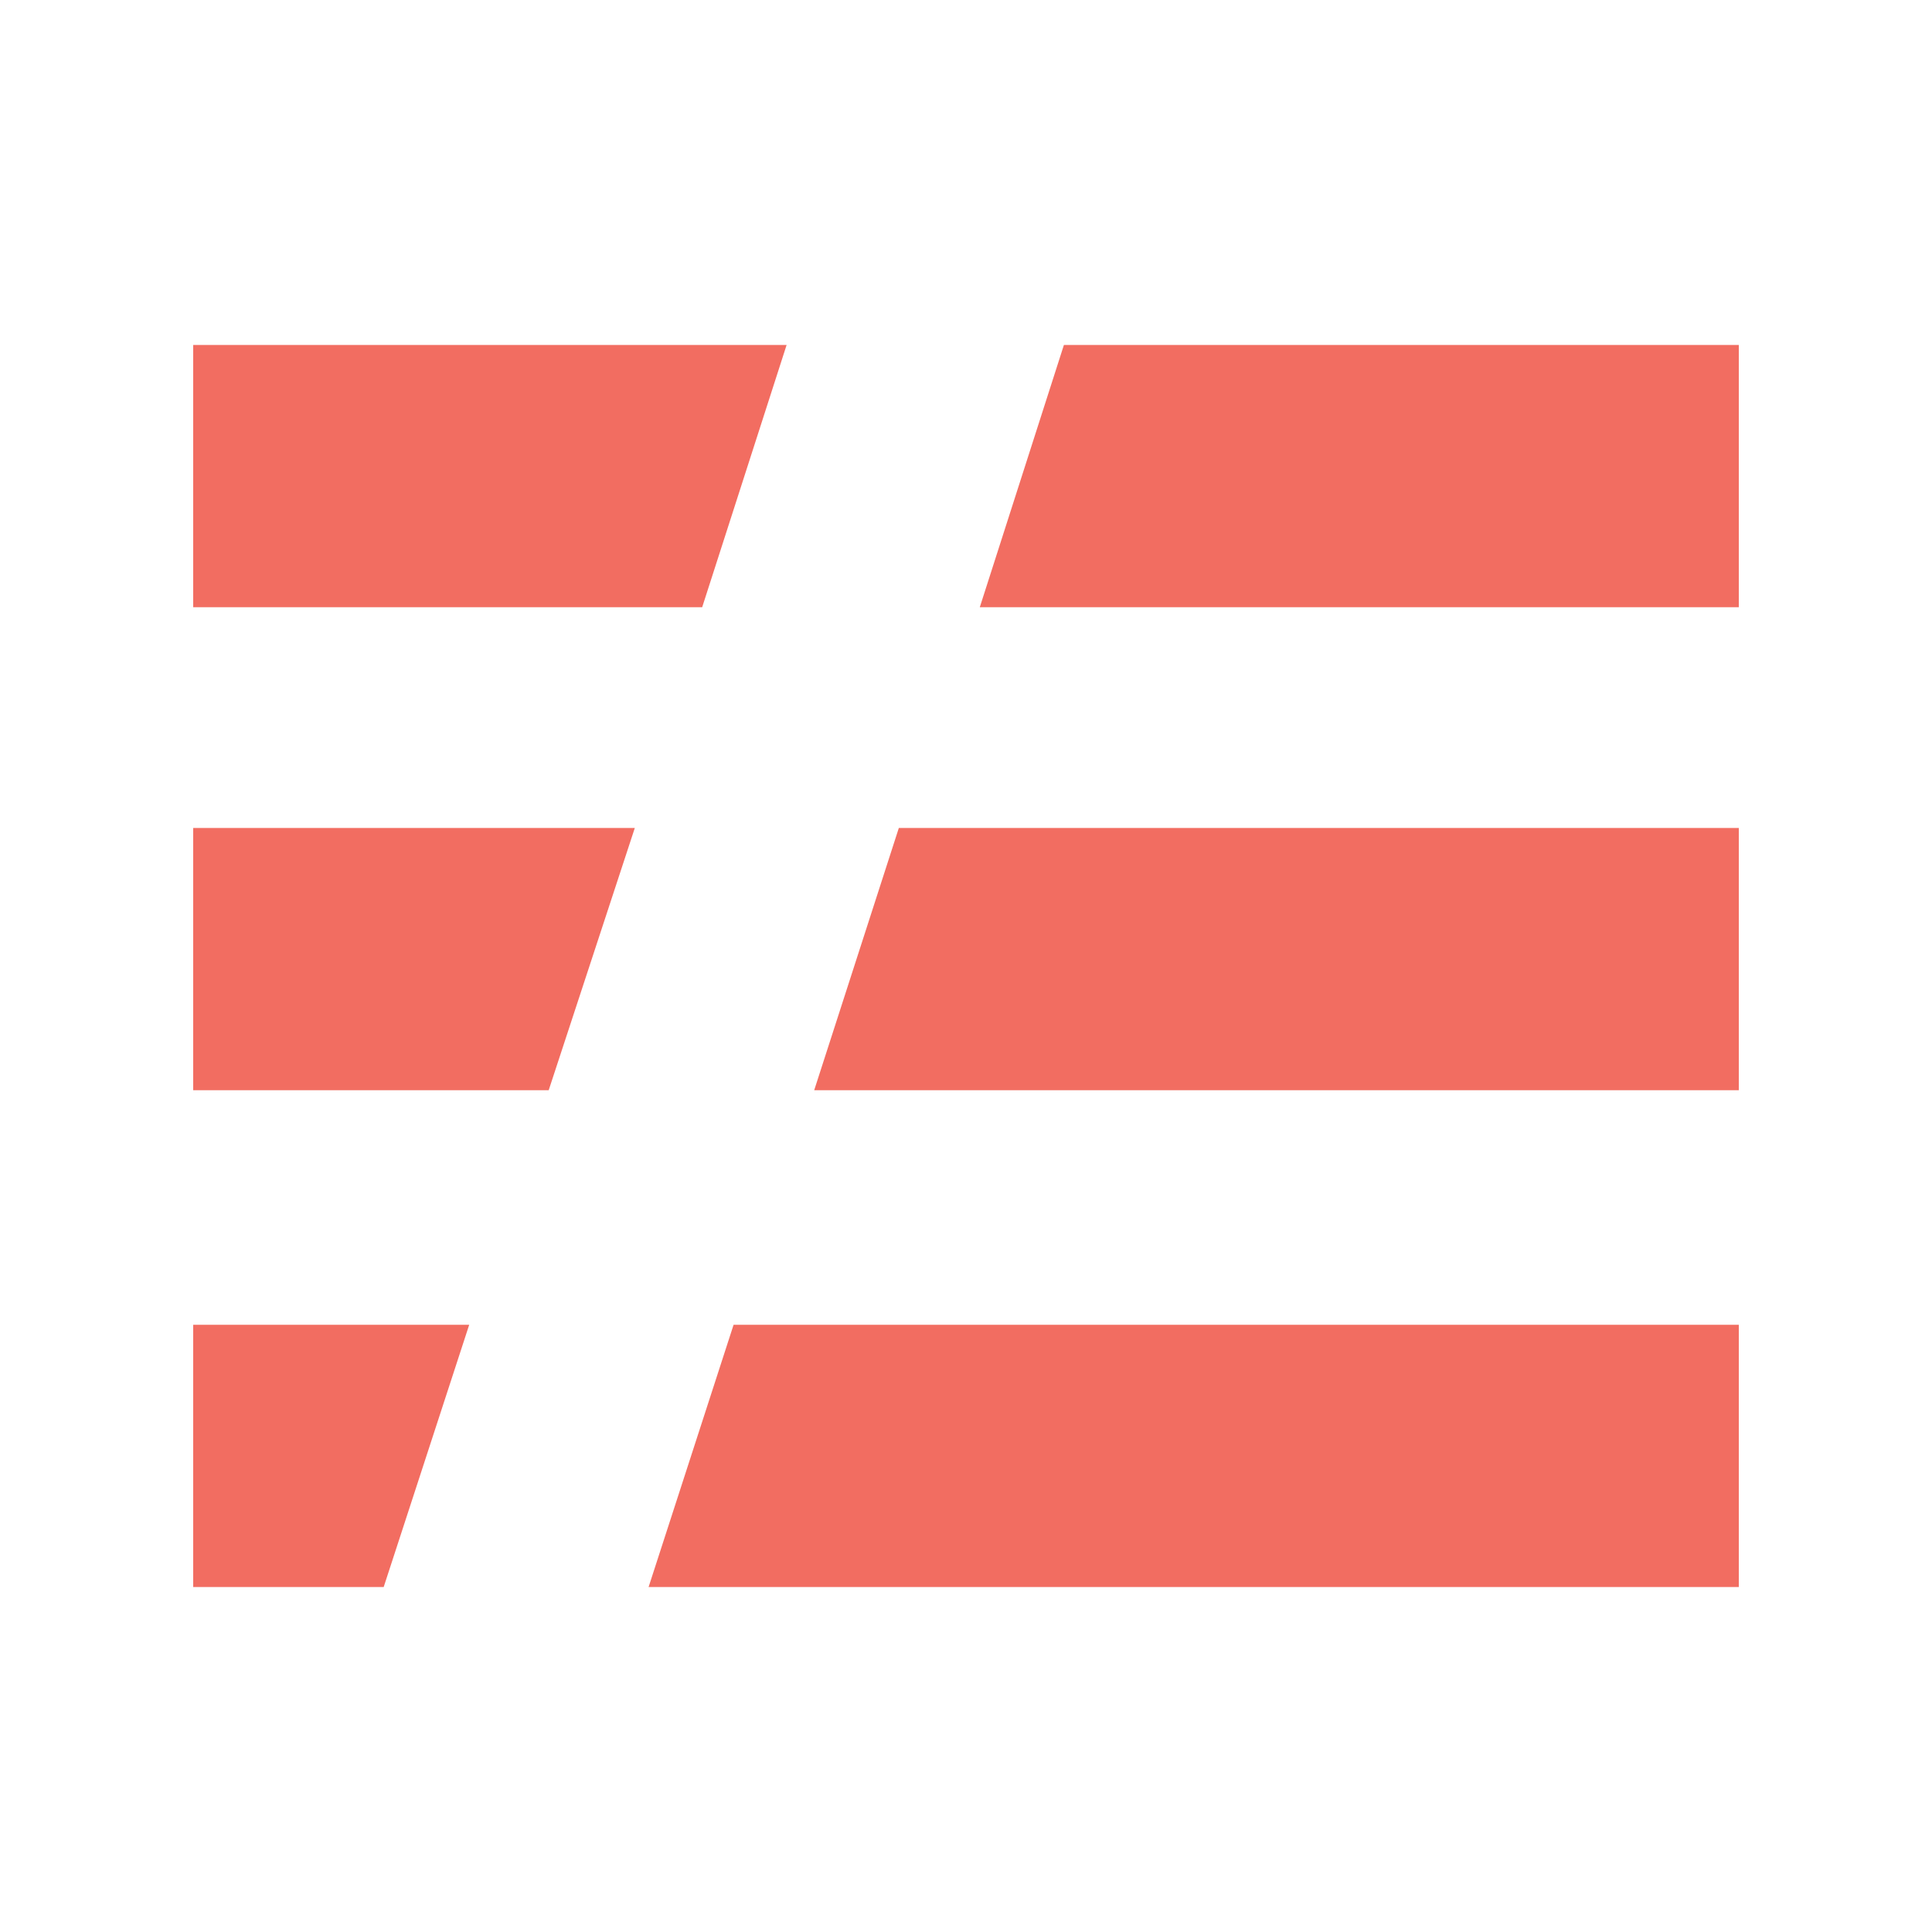 <svg xmlns="http://www.w3.org/2000/svg" width="140" height="140" viewBox="0 0 140 140">
  <g fill="#F26D61" transform="translate(14 25)">
    <polygon points="0 71 0 90 13.804 90 20 71"/>
    <polygon points="0 35 0 54 25.761 54 32 35"/>
    <polygon points="0 0 0 19 36.883 19 43 0"/>
    <polygon points="63.094 0 57 19 112 19 112 0"/>
    <polygon points="51.132 35 45 54 112 54 112 35"/>
    <polygon points="39.158 71 33 90 112 90 112 71"/>
  </g>
</svg>
